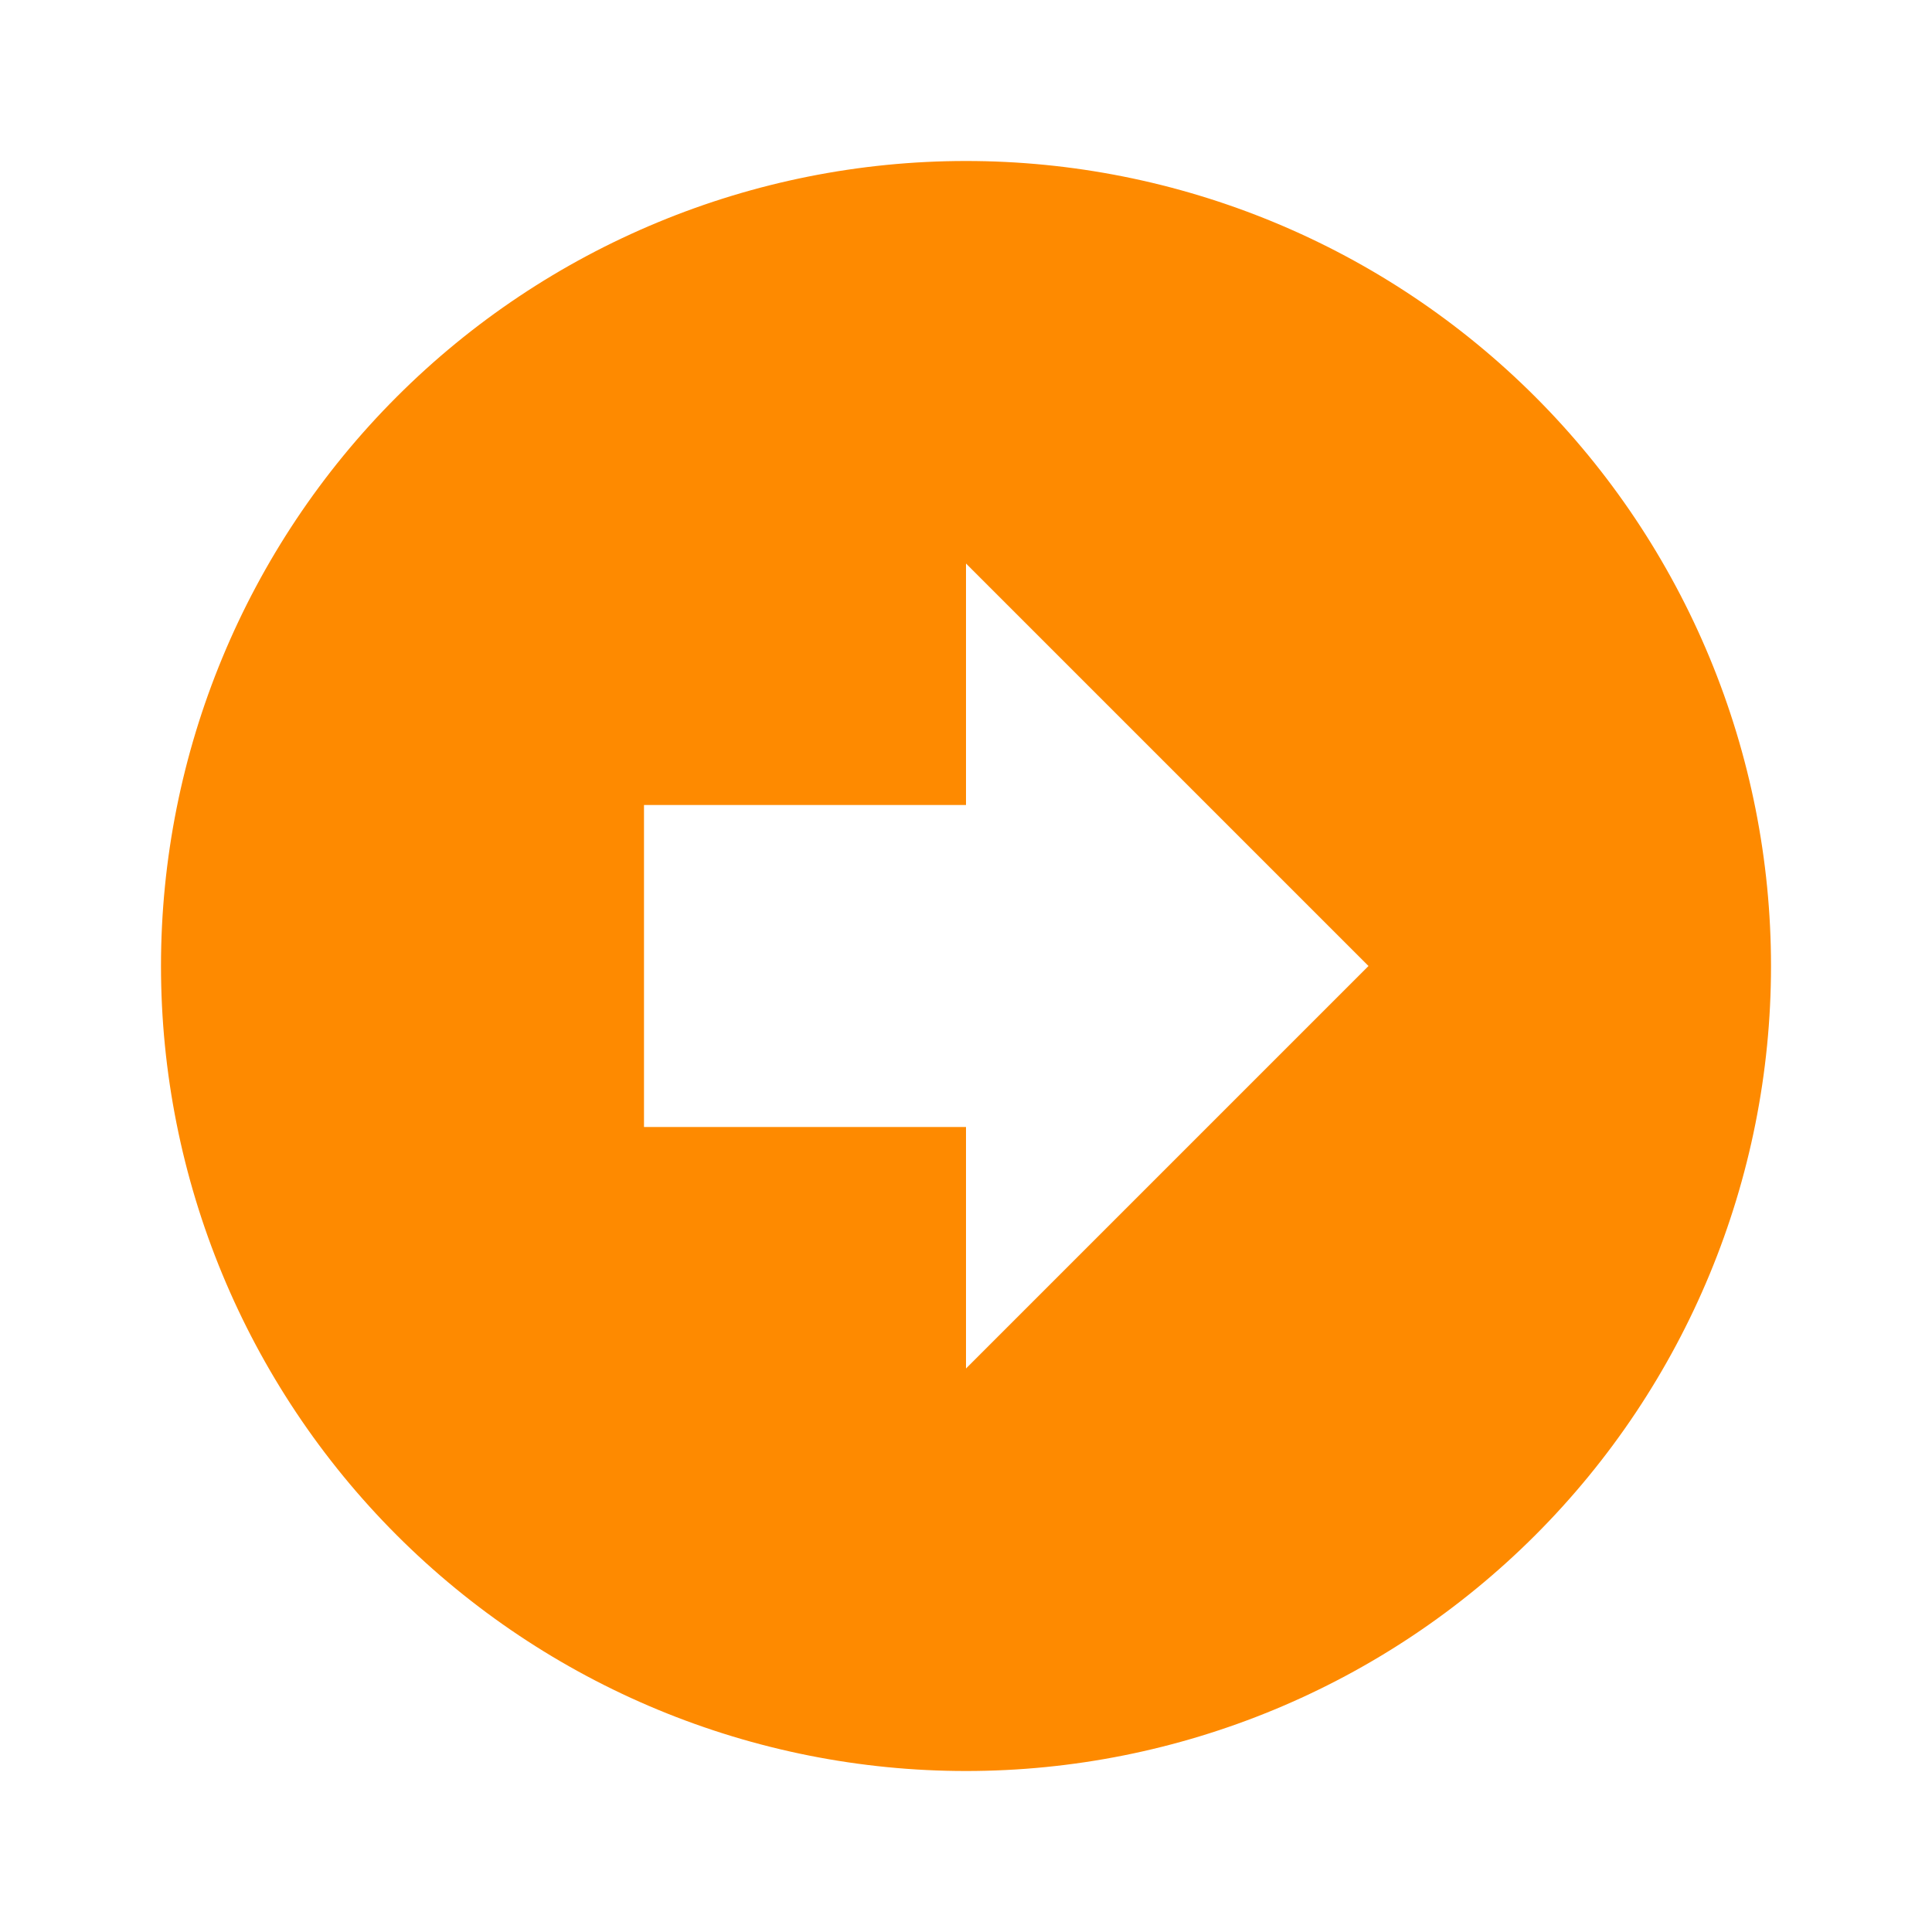 <svg width="100" height="100" viewBox="0 0 100 100" fill="none" xmlns="http://www.w3.org/2000/svg">
<path d="M8.333 50C8.333 38.949 12.723 28.351 20.537 20.537C28.351 12.723 38.949 8.333 50 8.333C55.472 8.333 60.89 9.411 65.945 11.505C71 13.599 75.594 16.668 79.463 20.537C83.332 24.406 86.401 29 88.495 34.055C90.589 39.11 91.667 44.528 91.667 50C91.667 61.051 87.277 71.649 79.463 79.463C71.649 87.277 61.051 91.667 50 91.667C44.528 91.667 39.11 90.589 34.055 88.495C29 86.401 24.406 83.332 20.537 79.463C12.723 71.649 8.333 61.051 8.333 50ZM70.833 50L50 29.167V41.667H33.333V58.333H50V70.833L70.833 50Z" fill="#FE8A00"/>
</svg>
